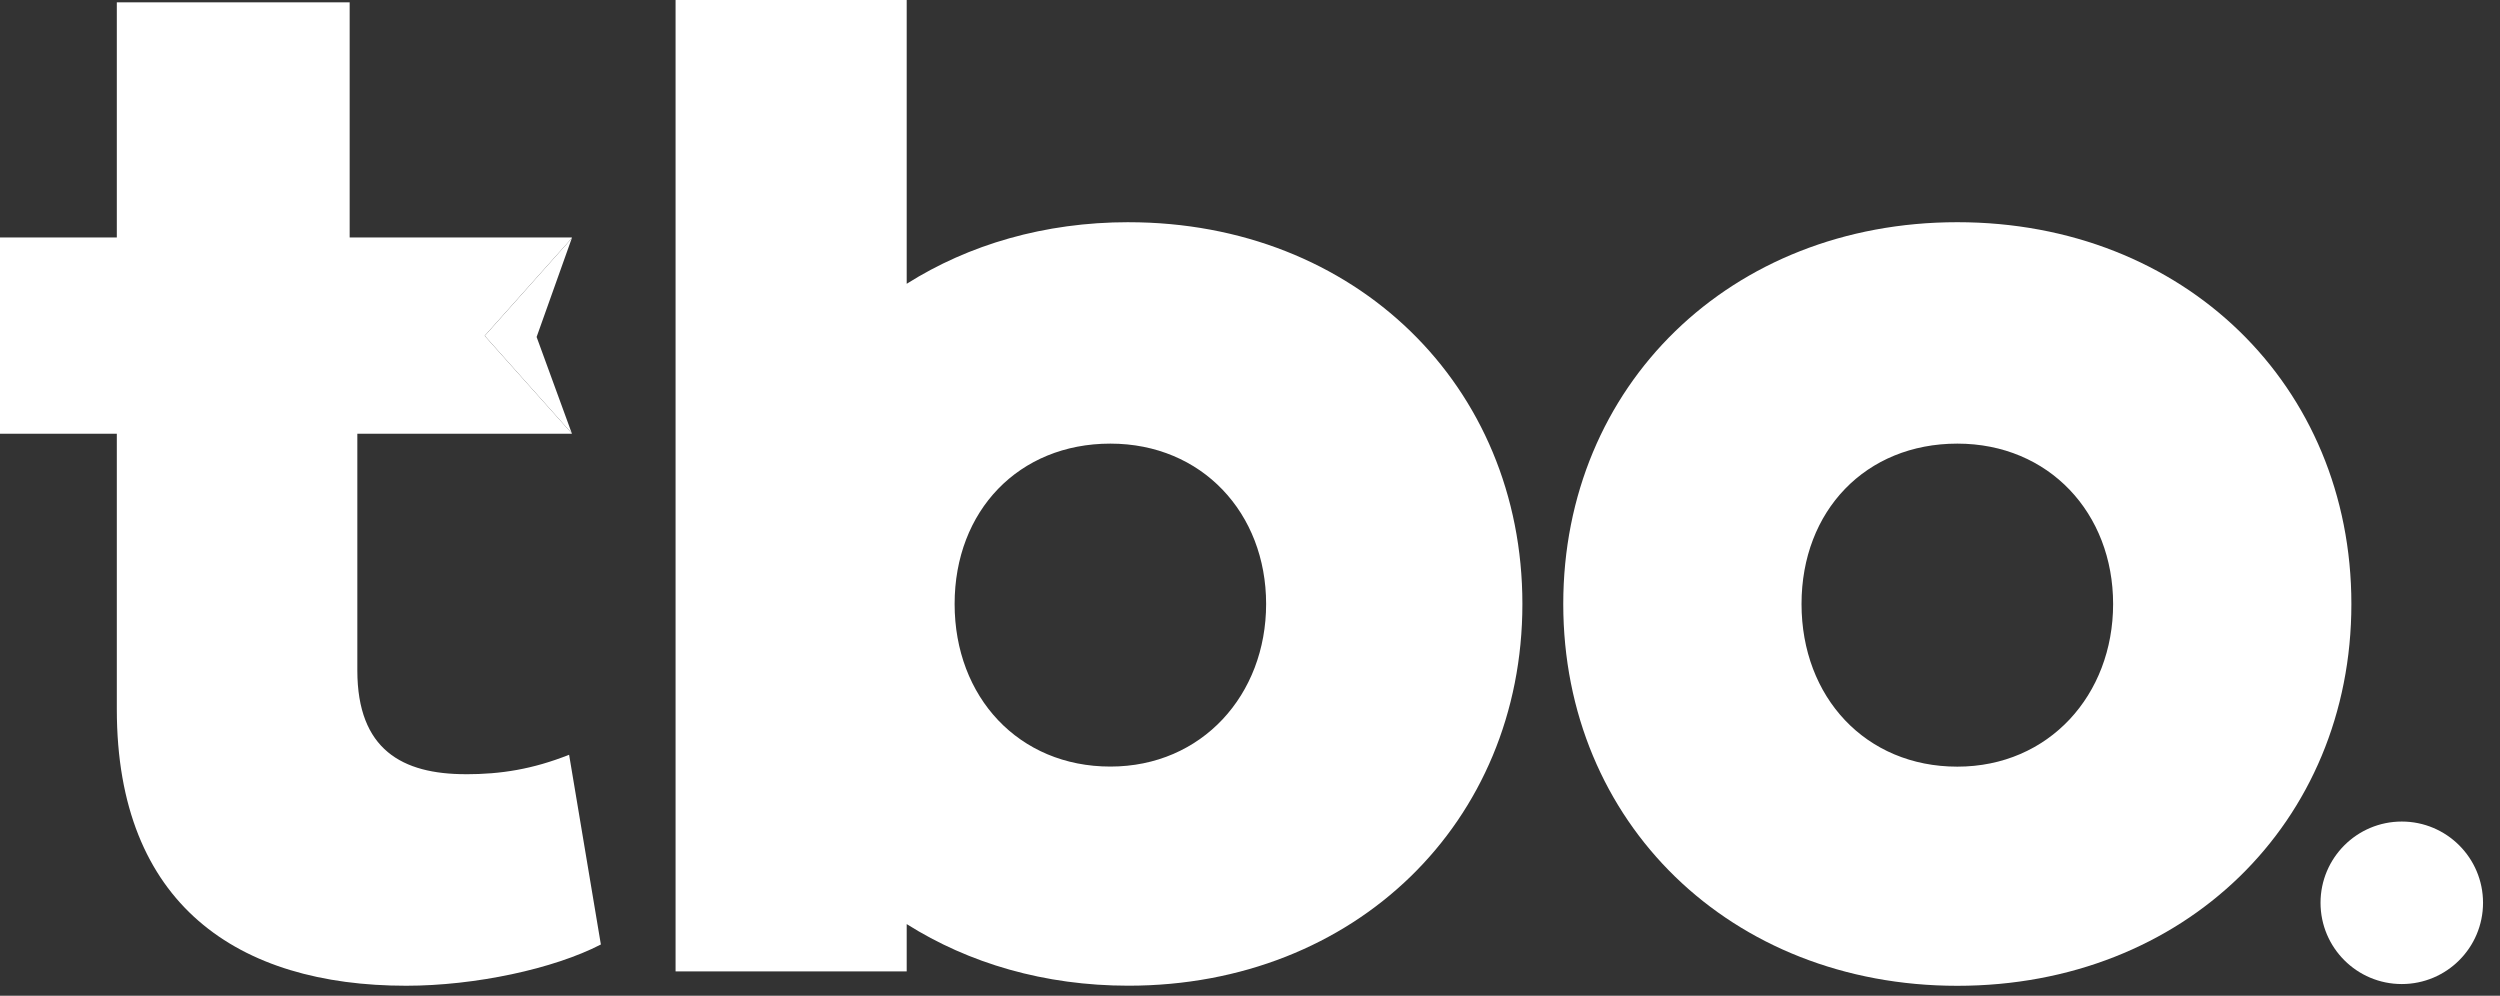 <svg xmlns="http://www.w3.org/2000/svg" width="118" height="47" viewBox="0 0 118 47" fill="none">
<rect x="0" y="0" width="118" height="47" fill="#333333" stroke="none"/>
<path d="M92.386 10.488C81.681 10.488 73.786 18.2 73.786 28.509C73.786 38.818 81.68 46.53 92.386 46.53C103.091 46.53 110.985 38.818 110.985 28.509C110.985 18.2 103.091 10.488 92.386 10.488ZM92.386 36.186C88.06 36.186 85.032 32.907 85.032 28.509C85.032 24.111 88.06 20.939 92.386 20.939C96.712 20.939 99.739 24.219 99.739 28.509C99.739 32.799 96.712 36.186 92.386 36.186Z" fill="white"/>
<path d="M113.364 46.447C115.482 46.447 117.199 44.73 117.199 42.612C117.199 40.494 115.482 38.777 113.364 38.777C111.246 38.777 109.529 40.494 109.529 42.612C109.529 44.73 111.246 46.447 113.364 46.447Z" fill="white"/>
<path d="M53.261 10.488C49.302 10.488 45.728 11.544 42.796 13.395V3.05176e-05H31.887V45.85H42.796V43.617C45.729 45.468 49.302 46.525 53.261 46.525C63.964 46.525 71.857 38.812 71.857 28.507C71.857 18.202 63.965 10.489 53.261 10.489V10.488ZM52.409 36.182C48.085 36.182 45.058 32.903 45.058 28.507C45.058 24.111 48.085 20.939 52.409 20.939C56.733 20.939 59.761 24.219 59.761 28.507C59.761 32.796 56.733 36.182 52.409 36.182Z" fill="white"/>
<path d="M21.983 36.542C18.991 36.542 16.866 35.388 16.866 31.642V20.471H26.992V20.46L24.955 18.178L22.877 15.85L24.955 13.522L26.99 11.241V11.209H16.504V0.109H5.514V11.209H0V20.471H5.514V33.481C5.514 42.706 11.244 46.527 19.172 46.527C22.416 46.527 26.128 45.734 28.361 44.58L26.862 35.625C25.132 36.31 23.641 36.544 21.983 36.544V36.542Z" fill="white"/>
<path d="M22.879 15.85L24.955 18.178L26.992 20.46L25.328 15.905L26.99 11.241L24.955 13.523L22.879 15.85Z" fill="white"/>
</svg>